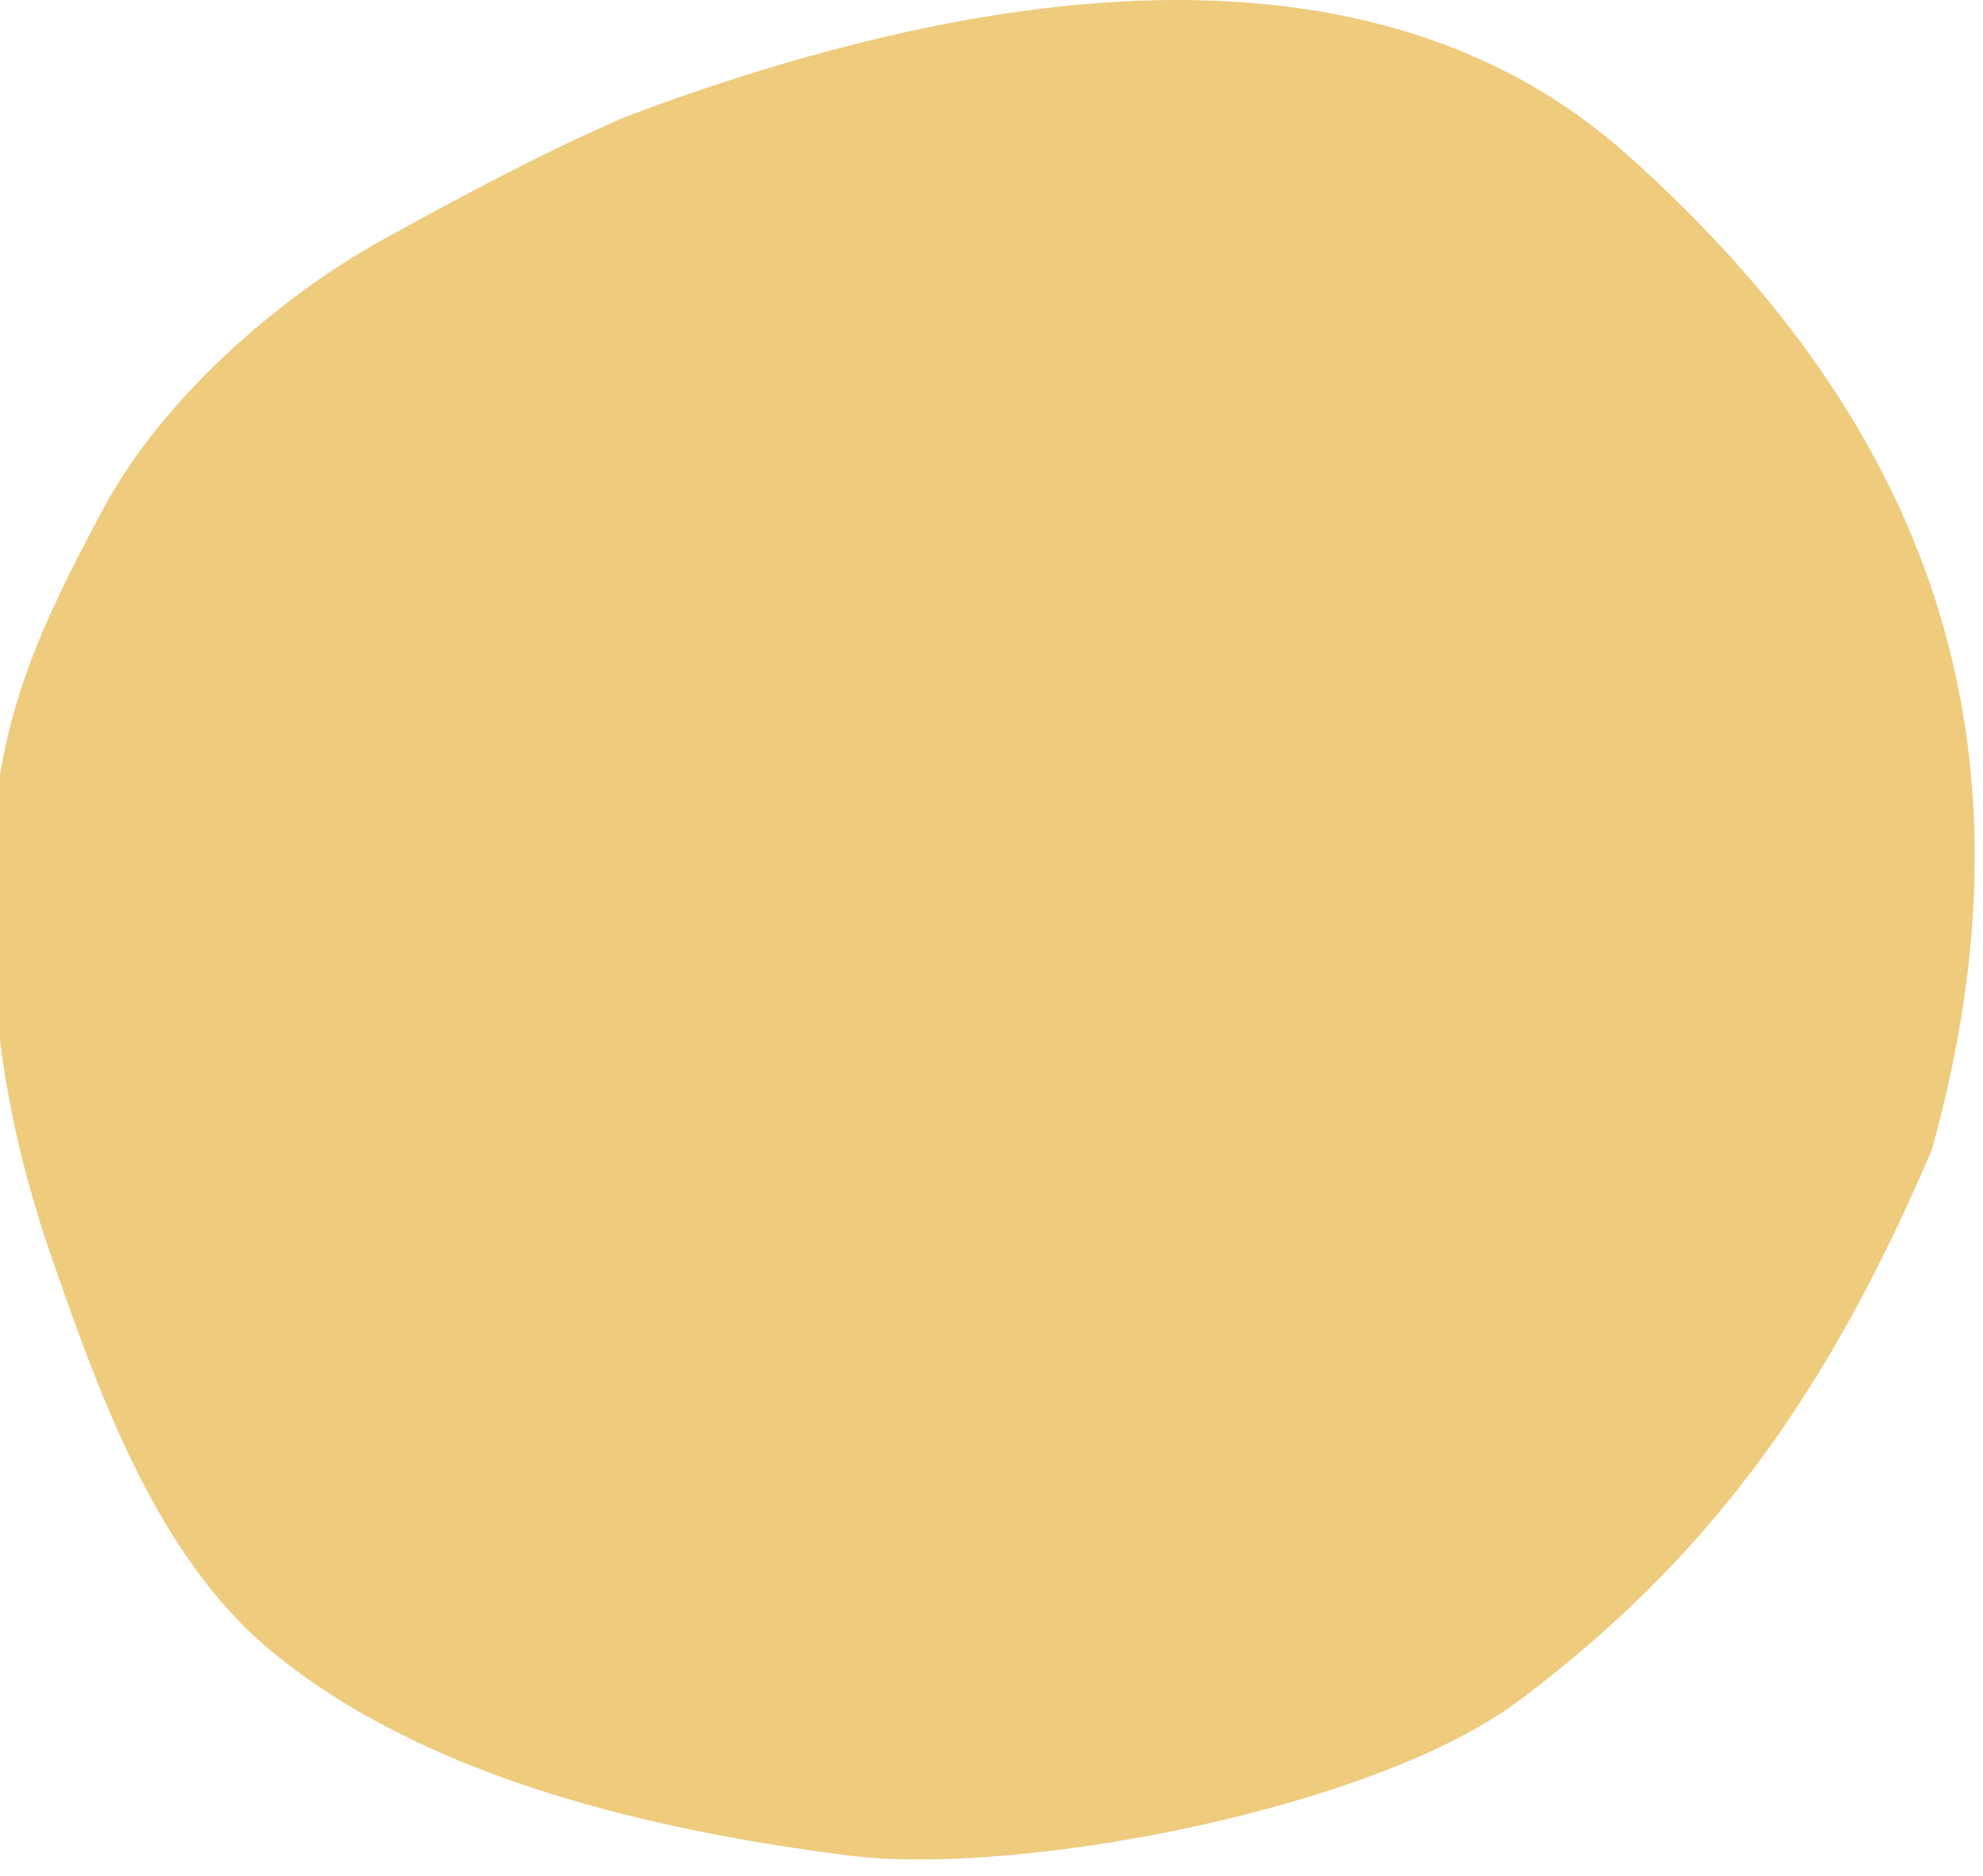 <svg width="74" height="70" viewBox="0 0 74 70" fill="none" xmlns="http://www.w3.org/2000/svg">
<path d="M14.268 8.954C17.229 7.314 20.253 5.699 23.356 4.352C36.079 -0.427 50.975 -2.922 60.708 5.761C71.972 15.809 76.344 27.638 72.091 42.902C68.362 51.624 64.053 57.957 56.647 63.486C51.231 67.529 37.956 70.034 31.672 69.239C24.488 68.329 15.848 66.388 10.065 61.562C5.832 58.029 3.684 51.989 1.909 46.866C0.155 41.806 -0.514 36.976 -0.273 31.584C-0.053 26.692 1.532 23.319 3.846 19C6.074 14.841 10.431 11.079 14.268 8.954Z" fill="#EECB7D"/>
</svg>
